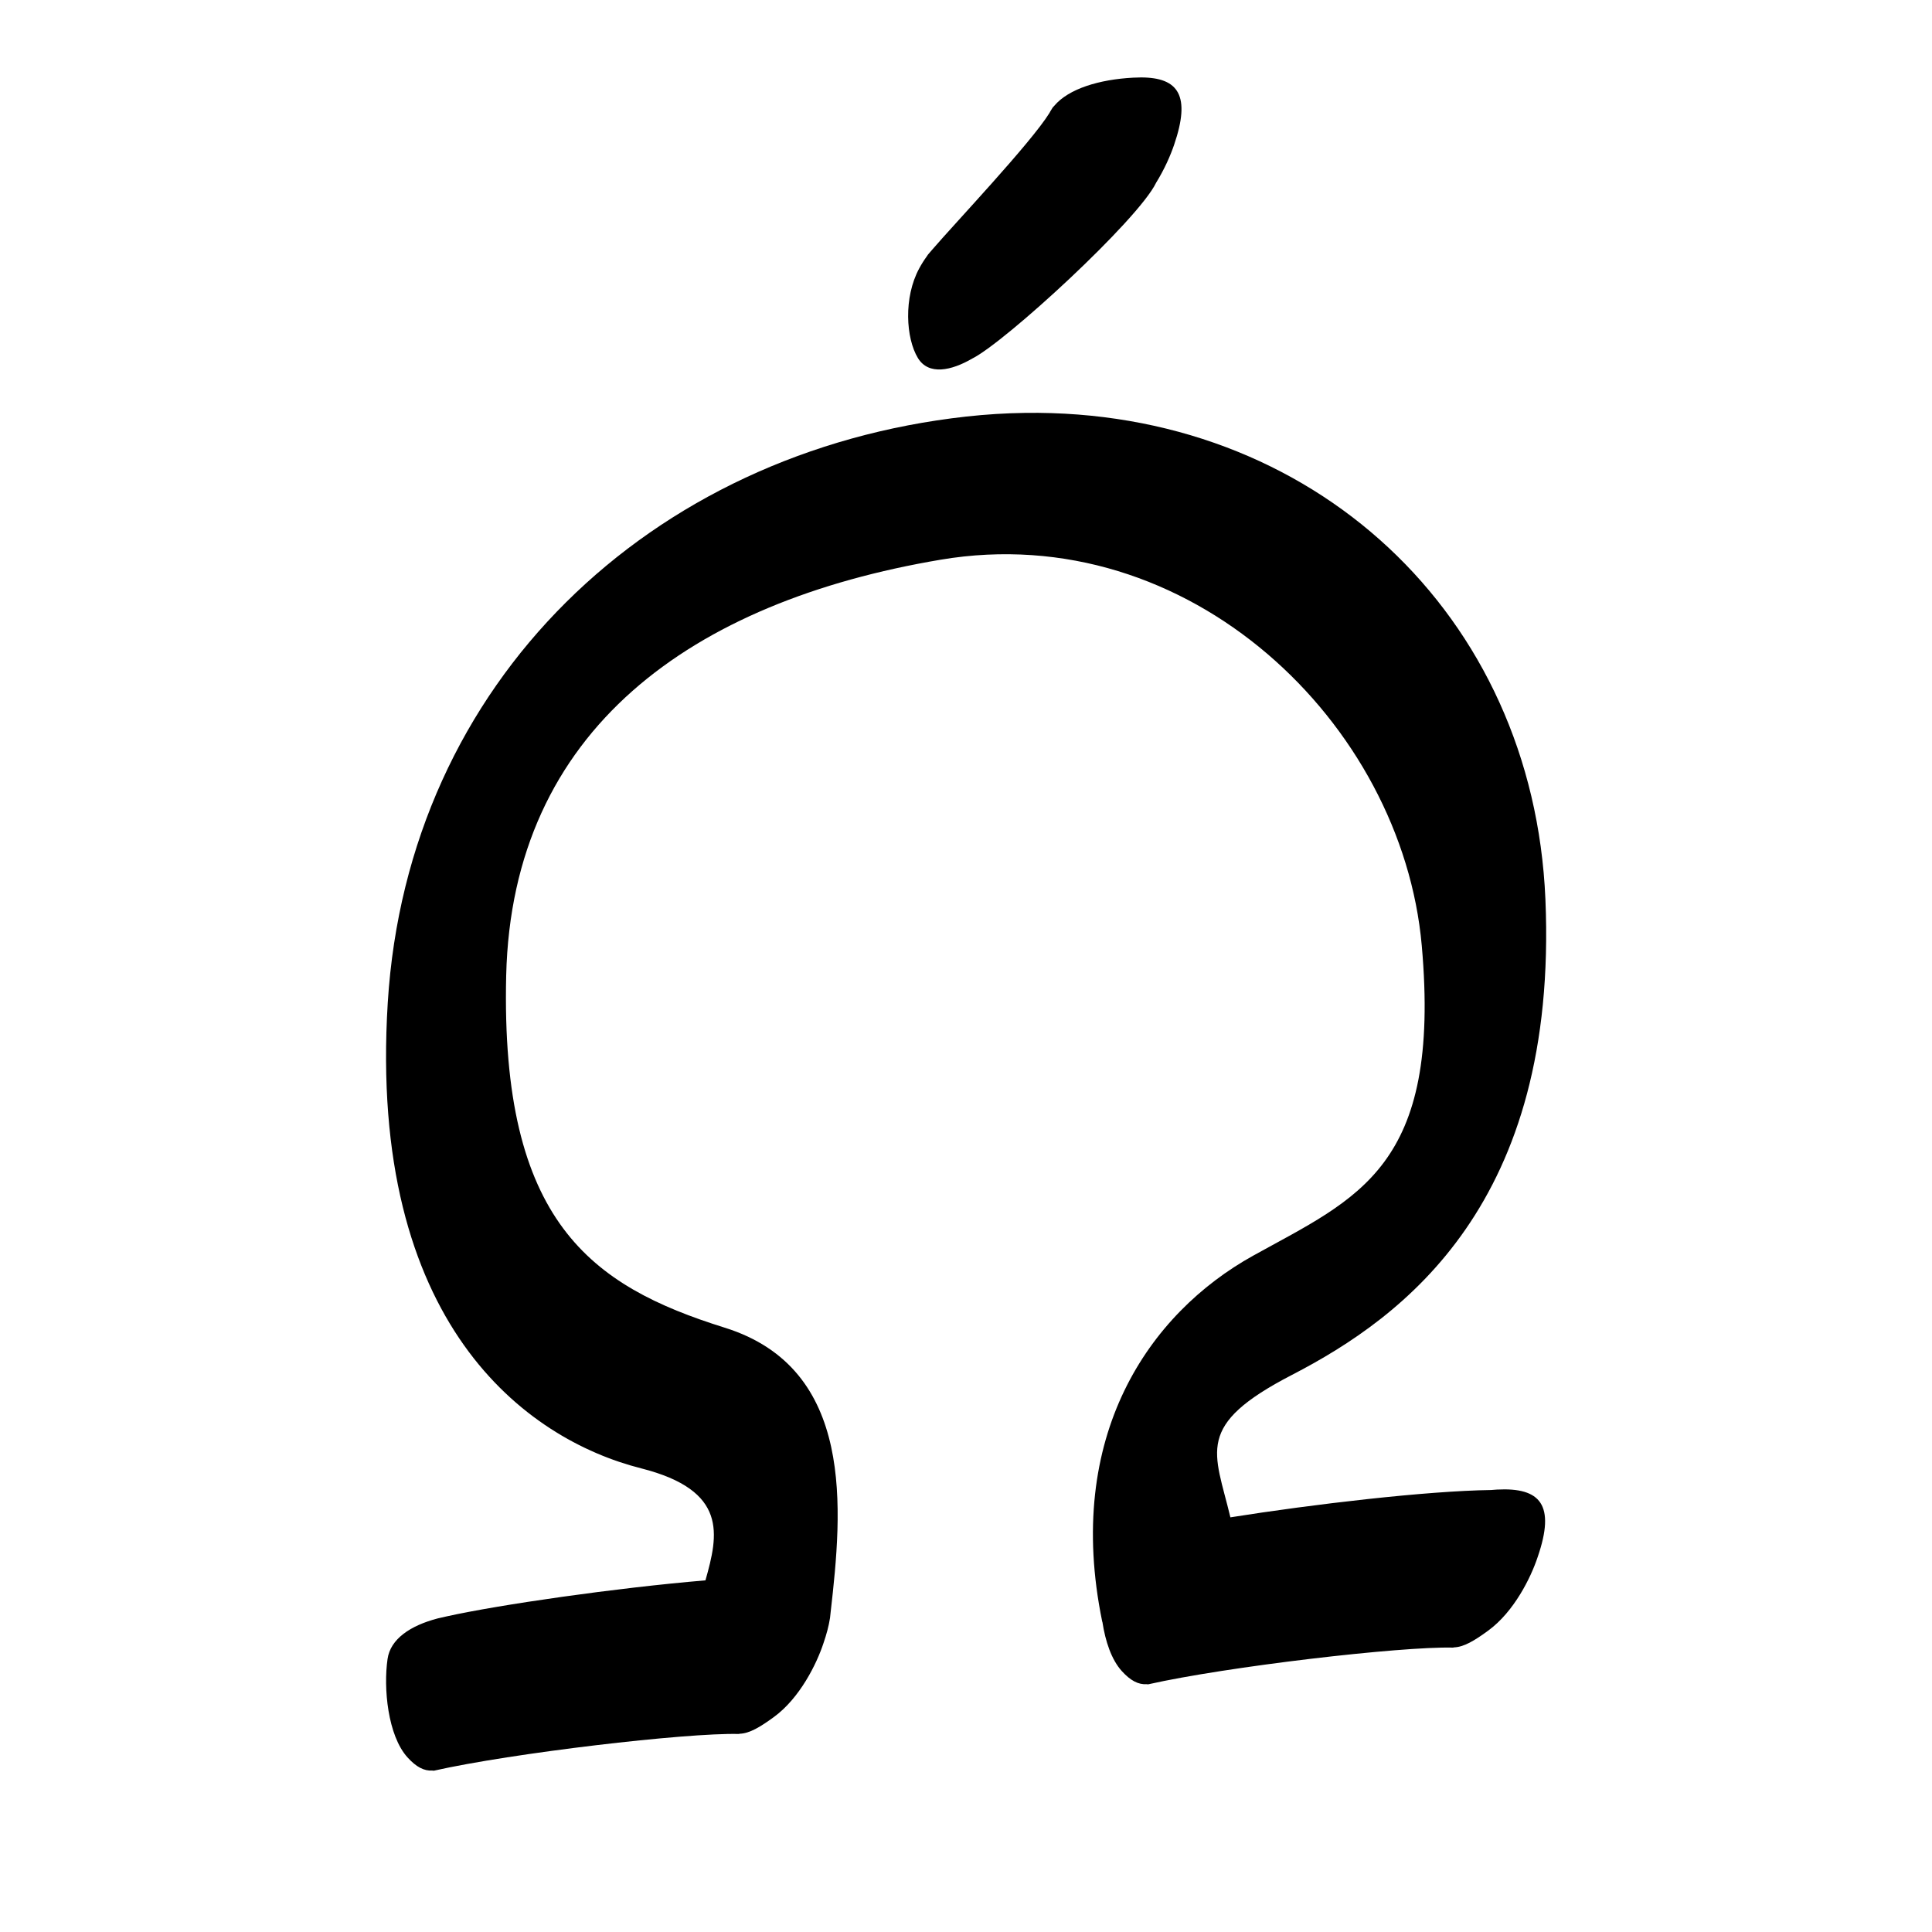 <?xml version="1.0" encoding="UTF-8" standalone="no"?>
<svg
   version="1.2"
   width="100mm"
   height="100mm"
   viewBox="0 0 10000 10000"
   preserveAspectRatio="xMidYMid"
   fill-rule="evenodd"
   stroke-width="28.222"
   stroke-linejoin="round"
   xml:space="preserve"
   id="svg25"
   sodipodi:docname="gobo-caps-038F.svg"
   inkscape:version="1.4 (86a8ad7, 2024-10-11)"
   xmlns:inkscape="http://www.inkscape.org/namespaces/inkscape"
   xmlns:sodipodi="http://sodipodi.sourceforge.net/DTD/sodipodi-0.dtd"
   xmlns="http://www.w3.org/2000/svg"
   xmlns:svg="http://www.w3.org/2000/svg"
   xmlns:ooo="http://xml.openoffice.org/svg/export"><sodipodi:namedview
   id="namedview25"
   pagecolor="#ffffff"
   bordercolor="#000000"
   borderopacity="0.25"
   inkscape:showpageshadow="2"
   inkscape:pageopacity="0.0"
   inkscape:pagecheckerboard="0"
   inkscape:deskcolor="#d1d1d1"
   inkscape:document-units="mm"
   showgrid="false"
   inkscape:zoom="3.0876875"
   inkscape:cx="188.81444"
   inkscape:cy="188.97638"
   inkscape:window-width="2560"
   inkscape:window-height="1369"
   inkscape:window-x="-8"
   inkscape:window-y="-8"
   inkscape:window-maximized="1"
   inkscape:current-layer="svg25" />
 <defs
   class="ClipPathGroup"
   id="defs2">
  
  <clipPath
   id="presentation_clip_path_shrink"
   clipPathUnits="userSpaceOnUse">
   <rect
   x="10"
   y="10"
   width="9980"
   height="9980"
   id="rect2" />
  </clipPath>
 
  
 
   
  
    
   
     
    
      
      
      
      
      
      
      
      
      
      
     
       
      
       
      
       
      
       
      
       
      
       
      
       
      
       
      
       
      
       
      
        
        
       
        
        
       
        
        
       
        
        
       
        
        
       
        
        
       
        
        
       
        
        
       
        
        
       
        
        
       </defs>
 <defs
   class="TextShapeIndex"
   id="defs3">
  <g
   ooo:slide="id1"
   ooo:id-list="id3 id4 id5 id6 id7 id8 id9 id10 id11 id12"
   id="g2" />
 </defs>
 <defs
   class="EmbeddedBulletChars"
   id="defs12">
  <g
   id="bullet-char-template-57356"
   transform="scale(0,-0)">
   <path
   d="M 580,1141 L 1163,571 580,0 -4,571 580,1141 Z"
   id="path3" />
  </g>
  <g
   id="bullet-char-template-57354"
   transform="scale(0,-0)">
   <path
   d="M 8,1128 L 1137,1128 1137,0 8,0 8,1128 Z"
   id="path4" />
  </g>
  <g
   id="bullet-char-template-10146"
   transform="scale(0,-0)">
   <path
   d="M 174,0 L 602,739 174,1481 1456,739 174,0 Z M 1358,739 L 309,1346 659,739 1358,739 Z"
   id="path5" />
  </g>
  <g
   id="bullet-char-template-10132"
   transform="scale(0,-0)">
   <path
   d="M 2015,739 L 1276,0 717,0 1260,543 174,543 174,936 1260,936 717,1481 1274,1481 2015,739 Z"
   id="path6" />
  </g>
  <g
   id="bullet-char-template-10007"
   transform="scale(0,-0)">
   <path
   d="M 0,-2 C -7,14 -16,27 -25,37 L 356,567 C 262,823 215,952 215,954 215,979 228,992 255,992 264,992 276,990 289,987 310,991 331,999 354,1012 L 381,999 492,748 772,1049 836,1024 860,1049 C 881,1039 901,1025 922,1006 886,937 835,863 770,784 769,783 710,716 594,584 L 774,223 C 774,196 753,168 711,139 L 727,119 C 717,90 699,76 672,76 641,76 570,178 457,381 L 164,-76 C 142,-110 111,-127 72,-127 30,-127 9,-110 8,-76 1,-67 -2,-52 -2,-32 -2,-23 -1,-13 0,-2 Z"
   id="path7" />
  </g>
  <g
   id="bullet-char-template-10004"
   transform="scale(0,-0)">
   <path
   d="M 285,-33 C 182,-33 111,30 74,156 52,228 41,333 41,471 41,549 55,616 82,672 116,743 169,778 240,778 293,778 328,747 346,684 L 369,508 C 377,444 397,411 428,410 L 1163,1116 C 1174,1127 1196,1133 1229,1133 1271,1133 1292,1118 1292,1087 L 1292,965 C 1292,929 1282,901 1262,881 L 442,47 C 390,-6 338,-33 285,-33 Z"
   id="path8" />
  </g>
  <g
   id="bullet-char-template-9679"
   transform="scale(0,-0)">
   <path
   d="M 813,0 C 632,0 489,54 383,161 276,268 223,411 223,592 223,773 276,916 383,1023 489,1130 632,1184 813,1184 992,1184 1136,1130 1245,1023 1353,916 1407,772 1407,592 1407,412 1353,268 1245,161 1136,54 992,0 813,0 Z"
   id="path9" />
  </g>
  <g
   id="bullet-char-template-8226"
   transform="scale(0,-0)">
   <path
   d="M 346,457 C 273,457 209,483 155,535 101,586 74,649 74,723 74,796 101,859 155,911 209,963 273,989 346,989 419,989 480,963 531,910 582,859 608,796 608,723 608,648 583,586 532,535 482,483 420,457 346,457 Z"
   id="path10" />
  </g>
  <g
   id="bullet-char-template-8211"
   transform="scale(0,-0)">
   <path
   d="M -4,459 L 1135,459 1135,606 -4,606 -4,459 Z"
   id="path11" />
  </g>
  <g
   id="bullet-char-template-61548"
   transform="scale(0,-0)">
   <path
   d="M 173,740 C 173,903 231,1043 346,1159 462,1274 601,1332 765,1332 928,1332 1067,1274 1183,1159 1299,1043 1357,903 1357,740 1357,577 1299,437 1183,322 1067,206 928,148 765,148 601,148 462,206 346,322 231,437 173,577 173,740 Z"
   id="path12" />
  </g>
 </defs>
 
 <path
   id="path13"
   d="M 5905.789 400.802 C 5892.771 400.791 5879.204 401.178 5865.017 401.991 C 5691.648 411.196 5531.311 458.711 5456.514 548.029 C 5451.513 552.511 5447.27 557.779 5444.009 563.997 C 5443.555 564.879 5442.891 565.929 5442.407 566.839 C 5438.55 572.677 5435.073 578.718 5431.917 584.874 C 5335.233 740.769 4943.271 1154.868 4826.217 1291.032 C 4822.298 1295.313 4818.494 1299.877 4814.693 1304.417 C 4811.459 1308.274 4805.583 1314.818 4803.014 1318.007 C 4800.797 1320.76 4798.825 1323.958 4796.917 1327.206 C 4783.273 1345.907 4770.27 1366.296 4758.004 1389.011 C 4676.004 1540.011 4688.976 1751.014 4750.976 1853.014 C 4806.583 1944.496 4924.9 1918.405 5032.406 1855.804 C 5203.256 1770.567 5891.501 1137.825 5983.976 945.989 C 5984.017 945.904 5984.038 945.815 5984.079 945.73 C 6027.669 875.264 6058.77 803.639 6076.993 749.98 C 6164.181 495.918 6101.06 400.971 5905.789 400.802 z M 5304.379 2137.131 C 5205.065 2138.541 5104.208 2144.742 5002.02 2155.992 C 3366.02 2336.992 2110.009 3528.019 2007.009 5190.019 C 1904.009 6852.019 2722.989 7449.001 3317.989 7600.001 C 3769.08 7714.48 3718.433 7942.792 3651.405 8179.862 C 3185.235 8219.281 2586.086 8305.598 2311.693 8366.414 C 2297.047 8369.353 2282.718 8372.589 2268.699 8376.181 C 2267.586 8376.452 2266.075 8376.739 2264.978 8377.008 C 2264.798 8377.054 2264.641 8377.167 2264.461 8377.215 C 2125.431 8413.669 2020.691 8482.614 2005.976 8587.021 C 1983.976 8737.021 2007.018 8982.982 2109.019 9095.982 C 2154.811 9146.495 2195.026 9167.093 2238.933 9164.402 C 2241.277 9164.704 2243.604 9165.27 2246.013 9165.022 C 2649.013 9074.022 3553.004 8968.008 3824.004 8975.008 C 3825.785 8974.904 3827.703 8974.139 3829.534 8973.767 C 3879.283 8971.9 3933.582 8940.115 4006.009 8887.003 C 4140.009 8789.003 4227.014 8611.992 4262.014 8505.992 C 4278.774 8457.334 4289.868 8414.587 4295.655 8377.111 C 4295.705 8376.718 4295.971 8376.369 4296.017 8375.975 C 4296.117 8375.101 4296.226 8374.111 4296.327 8373.236 C 4297.769 8363.357 4298.698 8353.942 4299.376 8344.814 C 4359.841 7815.713 4429.058 7083.943 3750.985 6871.984 C 3059.985 6655.984 2589.995 6324.976 2619.995 5049.976 C 2649.995 3774.976 3582.005 3113.981 4869.005 2896.981 C 6156.005 2679.981 7256.982 3745.017 7358.982 4894.016 C 7460.982 6043.016 7027.994 6198.983 6486.994 6498.983 C 5945.994 6798.983 5507.975 7433.976 5704.975 8392.976 C 5705.194 8394.124 5705.964 8394.947 5706.215 8396.077 C 5721.256 8494.894 5752.797 8590.038 5806.002 8648.981 C 5851.792 8699.492 5892.011 8720.09 5935.917 8717.401 C 5938.261 8717.702 5940.588 8718.269 5942.996 8718.021 C 6345.996 8627.021 7249.988 8521.006 7520.988 8528.006 C 7522.768 8527.903 7524.686 8527.138 7526.517 8526.766 C 7576.278 8524.915 7630.545 8493.129 7702.992 8440.002 C 7836.992 8342.002 7923.997 8164.991 7958.997 8058.991 C 8051.997 7788.991 7974.002 7698.02 7748.002 7710.02 C 7737.943 7710.596 7727.985 7711.462 7718.03 7712.294 C 7384.441 7716.735 6795.186 7785.899 6368.5 7853.732 C 6287.04 7511.636 6180.471 7378.523 6688.016 7116 C 7268.016 6816 8065.995 6226.98 7998.995 4653.98 C 7936.182 3179.292 6794.096 2115.974 5304.379 2137.131 z " />
   
  
</svg>
